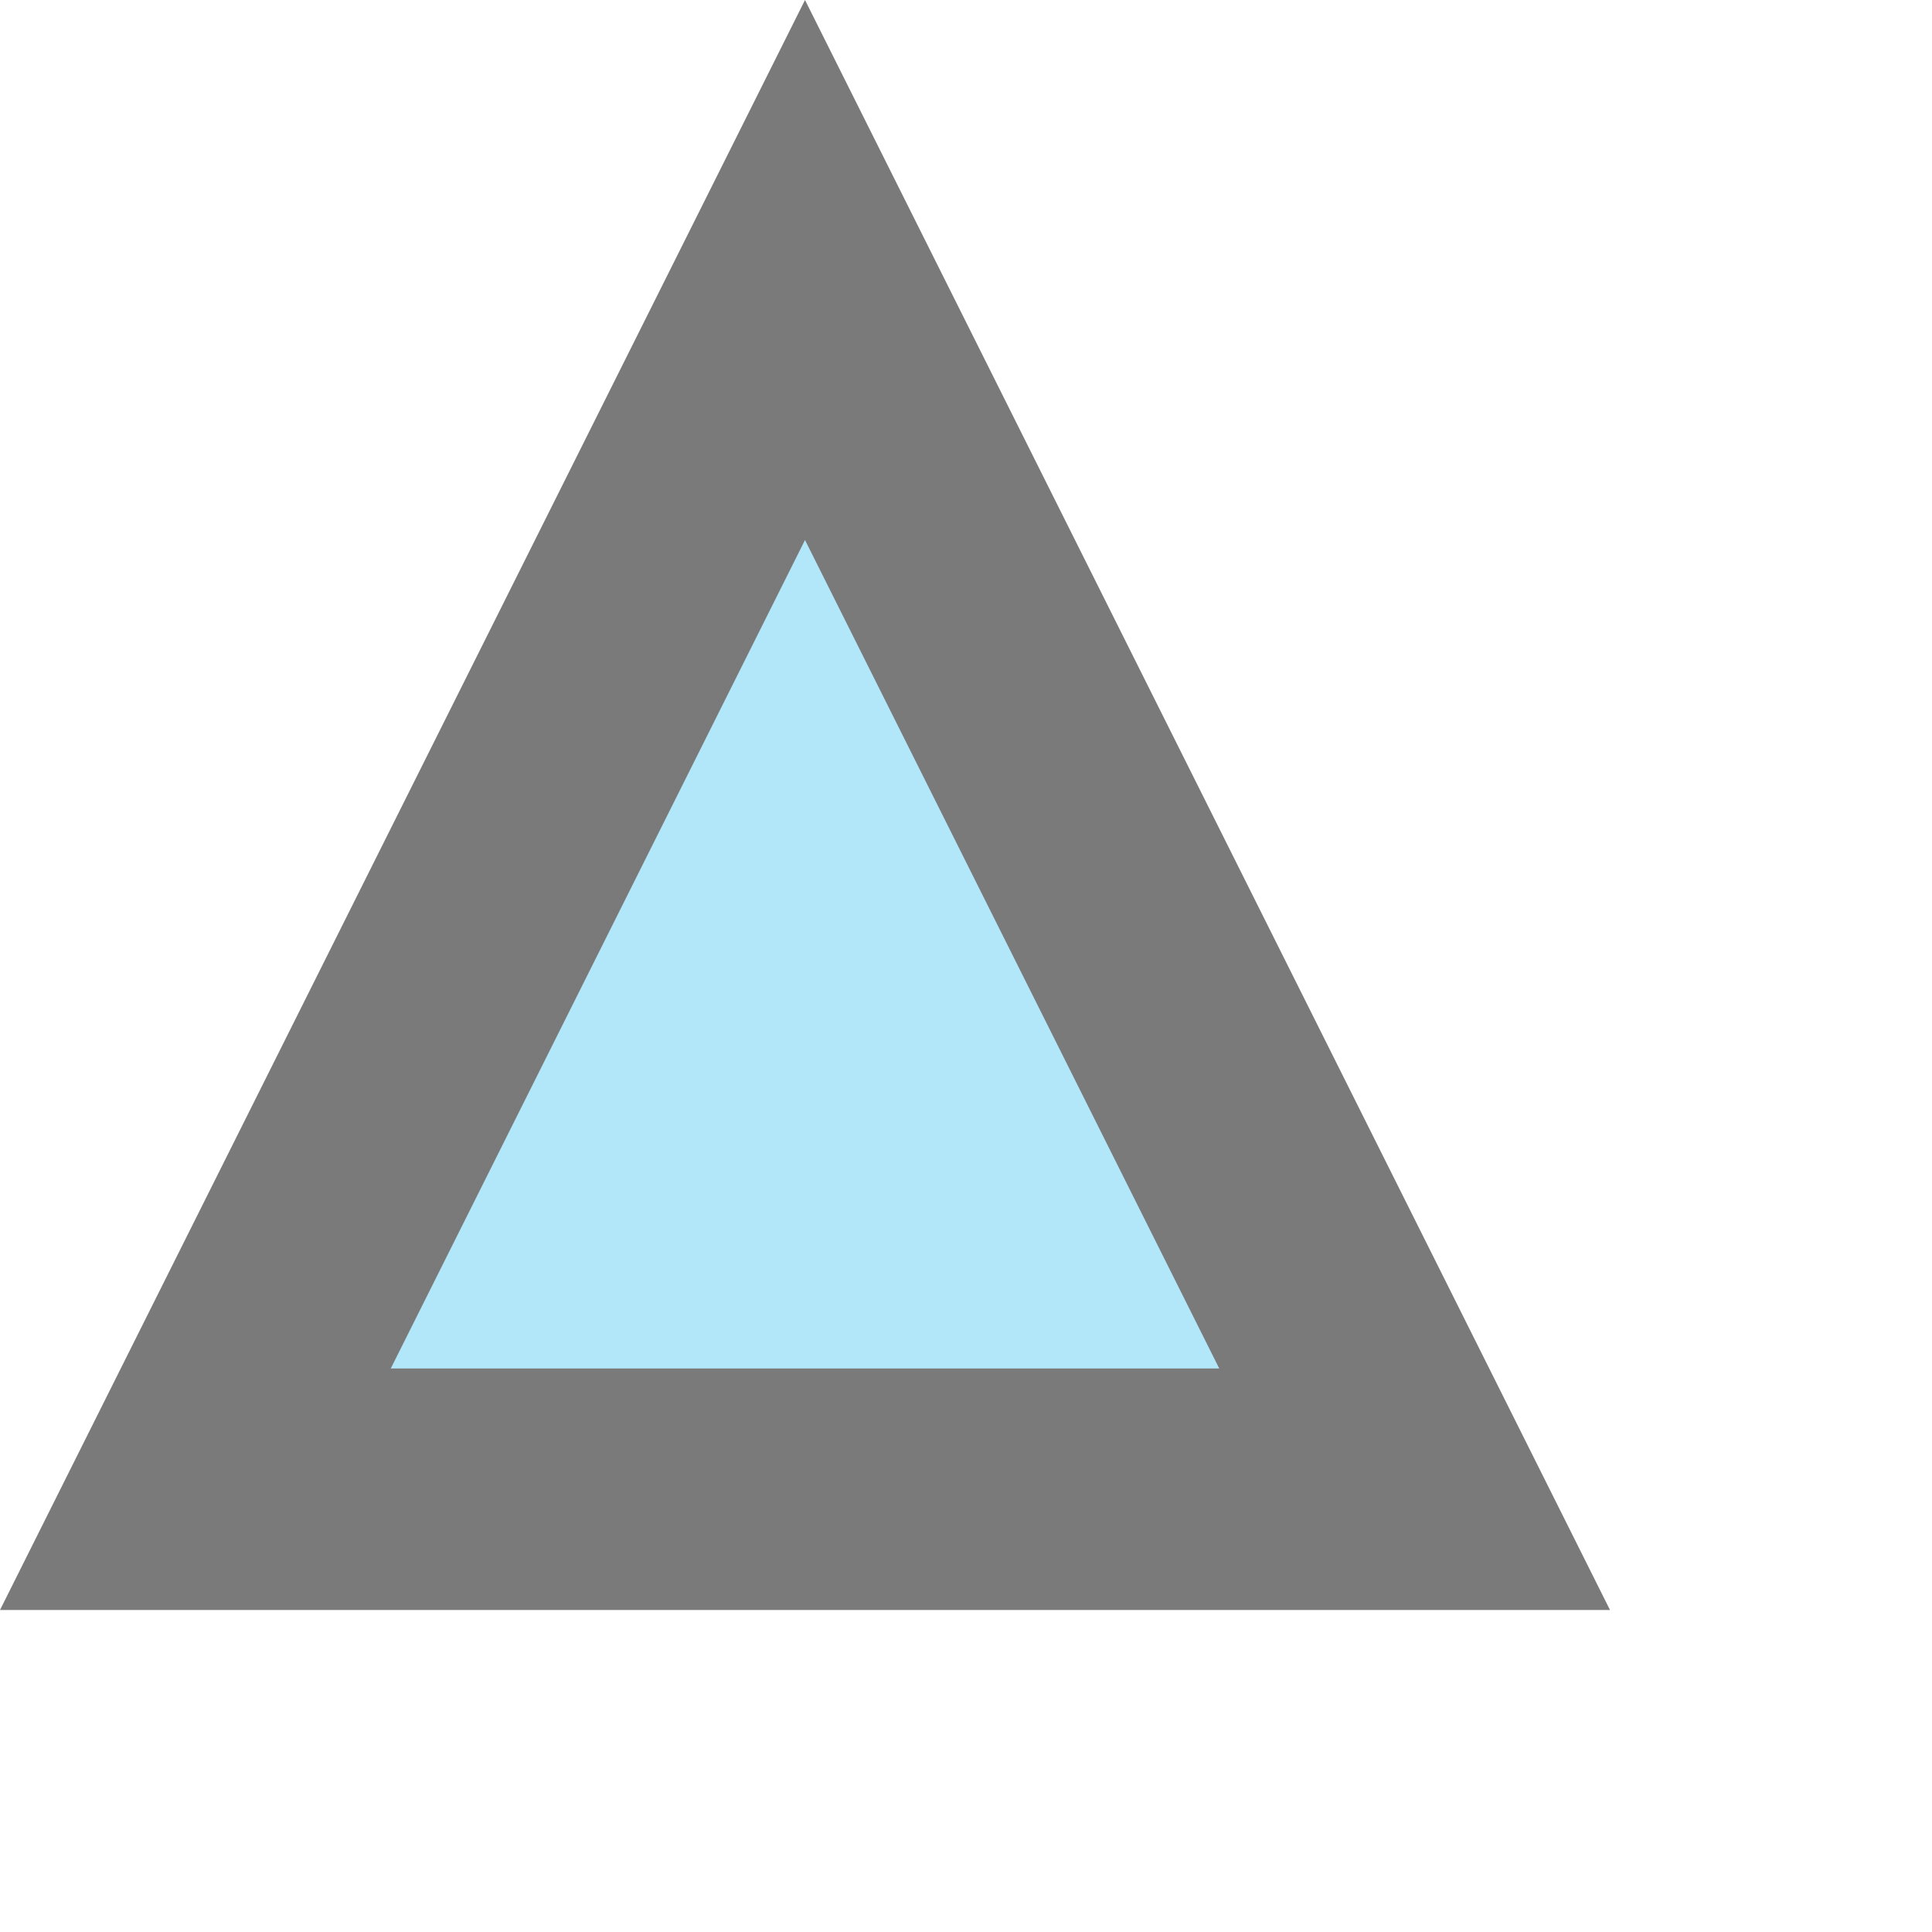 <?xml version="1.0" encoding="UTF-8"?>
<svg width="24px" height="24px" viewBox="0 0 24 24" version="1.1" xmlns="http://www.w3.org/2000/svg" xmlns:xlink="http://www.w3.org/1999/xlink">
    <!-- Generator: Sketch 54.1 (76490) - https://sketchapp.com -->
    <title>trap-removed-beaver-other</title>
    <desc>Created with Sketch.</desc>
    <g id="Mobile---Design" stroke="none" stroke-width="1" fill="none" fill-rule="evenodd">
        <g id="Assets" transform="translate(-41, -829)" fill="#B2E7FA" stroke="#7A7A7A" stroke-width="3">
            <path d="M51,832.354 L43.427,847.5 L58.573,847.5 L51,832.354 Z" id="trap-removed-beaver-other"></path>
        </g>
    </g>
</svg>